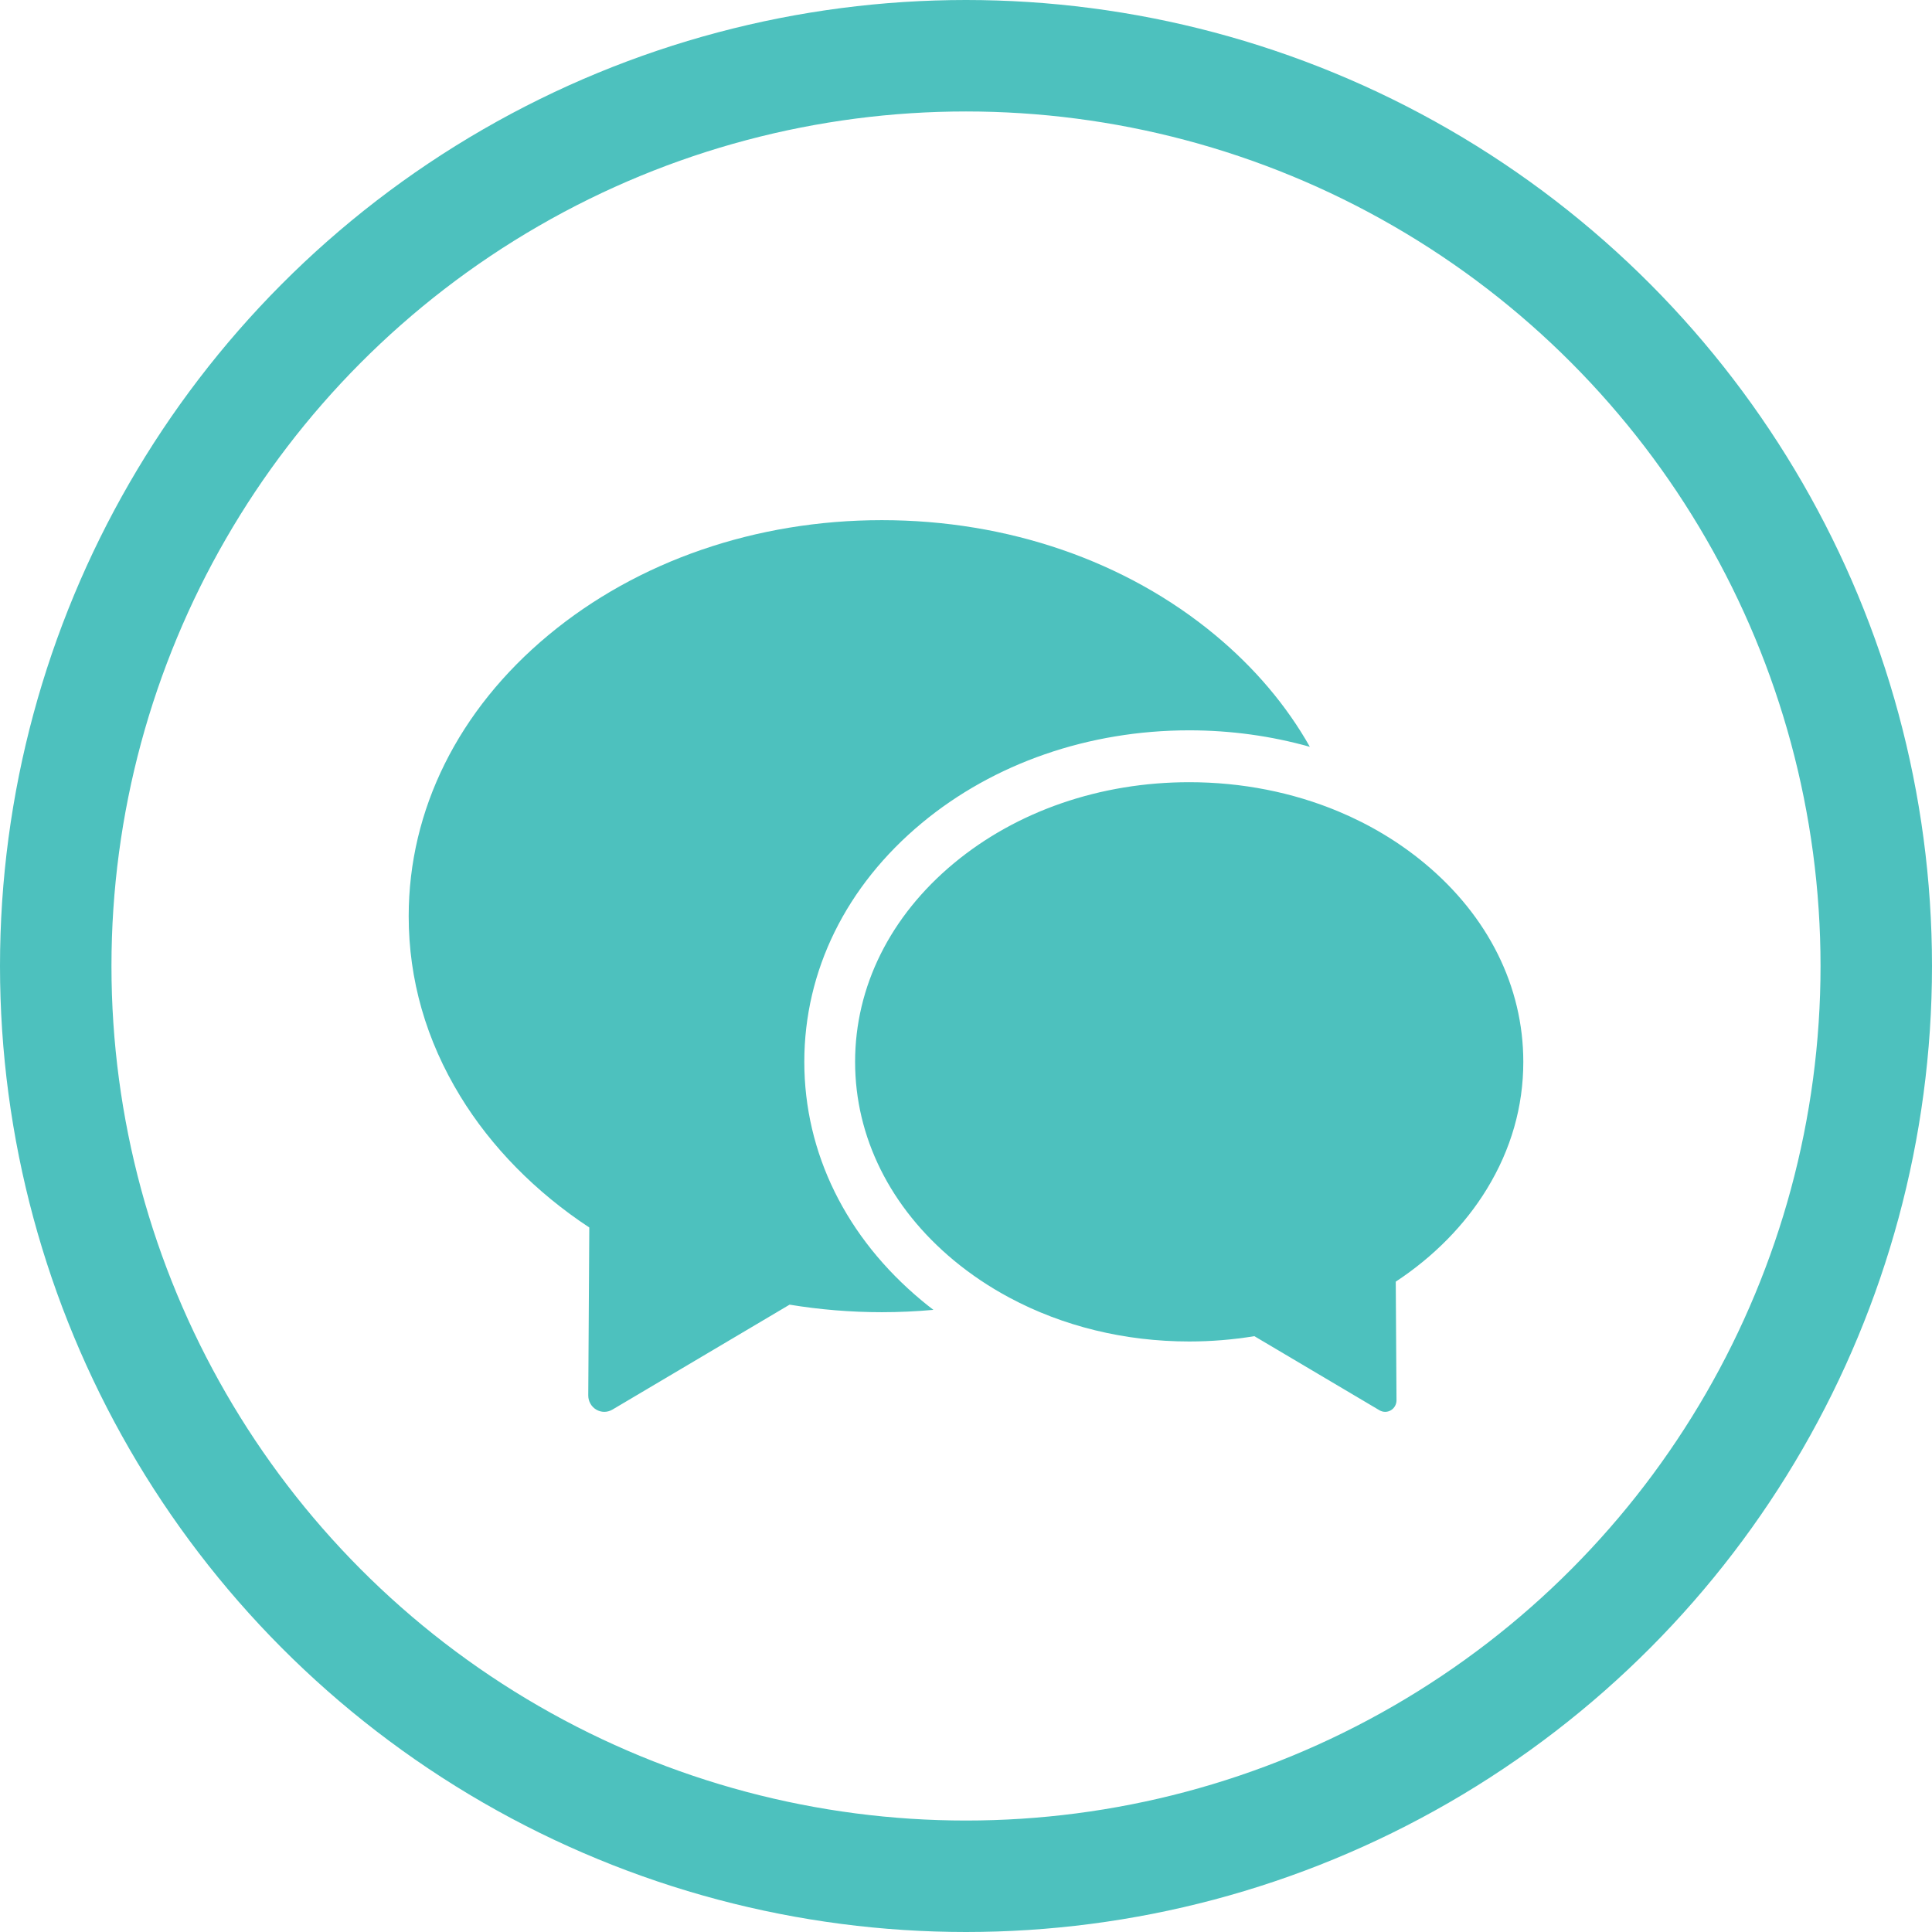 <?xml version="1.0" encoding="UTF-8" standalone="no"?>
<svg width="52px" height="52px" viewBox="0 0 52 52" version="1.1" xmlns="http://www.w3.org/2000/svg" xmlns:xlink="http://www.w3.org/1999/xlink">
    <!-- Generator: Sketch 46.2 (44496) - http://www.bohemiancoding.com/sketch -->
    <title>message btn</title>
    <desc>Created with Sketch.</desc>
    <defs></defs>
    <g id="Symbols" stroke="none" stroke-width="1" fill="none" fill-rule="evenodd">
        <g id="message-btn">
            <g>
                <circle id="Oval-4-Copy-2" stroke="#4DC1BE" stroke-width="3" cx="26" cy="26" r="24.5"></circle>
                <path d="M24.81,22.153 C22.771,23.846 21.648,26.128 21.648,28.579 C21.648,31.03 22.771,33.312 24.81,35.006 C24.912,35.091 25.017,35.174 25.123,35.255 C24.665,35.296 24.202,35.318 23.735,35.318 C22.901,35.318 22.067,35.249 21.252,35.115 L16.481,37.941 C16.414,37.98 16.339,38 16.265,38 C16.19,38 16.115,37.98 16.048,37.94 C15.914,37.861 15.832,37.715 15.833,37.556 L15.861,33.038 C14.419,32.088 13.222,30.871 12.389,29.506 C11.467,27.997 11,26.366 11,24.659 C11,21.794 12.336,19.107 14.763,17.092 C17.163,15.098 20.349,14 23.735,14 C27.12,14 30.306,15.098 32.706,17.092 C33.774,17.979 34.631,18.996 35.255,20.101 C34.22,19.809 33.127,19.657 32.008,19.657 C29.304,19.657 26.748,20.543 24.81,22.153 Z M38.343,23.236 C40.056,24.659 41,26.556 41,28.579 C41,29.785 40.67,30.937 40.019,32.002 C39.431,32.966 38.586,33.825 37.567,34.496 L37.587,37.687 C37.588,37.798 37.53,37.902 37.435,37.958 C37.388,37.986 37.335,38 37.282,38 C37.23,38 37.177,37.986 37.129,37.958 L33.761,35.963 C33.185,36.058 32.596,36.106 32.008,36.106 C30.267,36.106 28.601,35.694 27.17,34.927 C26.635,34.641 26.133,34.305 25.672,33.923 C23.959,32.5 23.015,30.602 23.015,28.579 C23.015,26.556 23.959,24.659 25.672,23.236 C27.367,21.828 29.617,21.053 32.008,21.053 C33.424,21.053 34.79,21.325 36.022,21.839 C36.869,22.193 37.652,22.662 38.343,23.236 Z" id="Combined-Shape" fill="#4DC1BE"></path>
            </g>
        </g>
    </g>
</svg>
